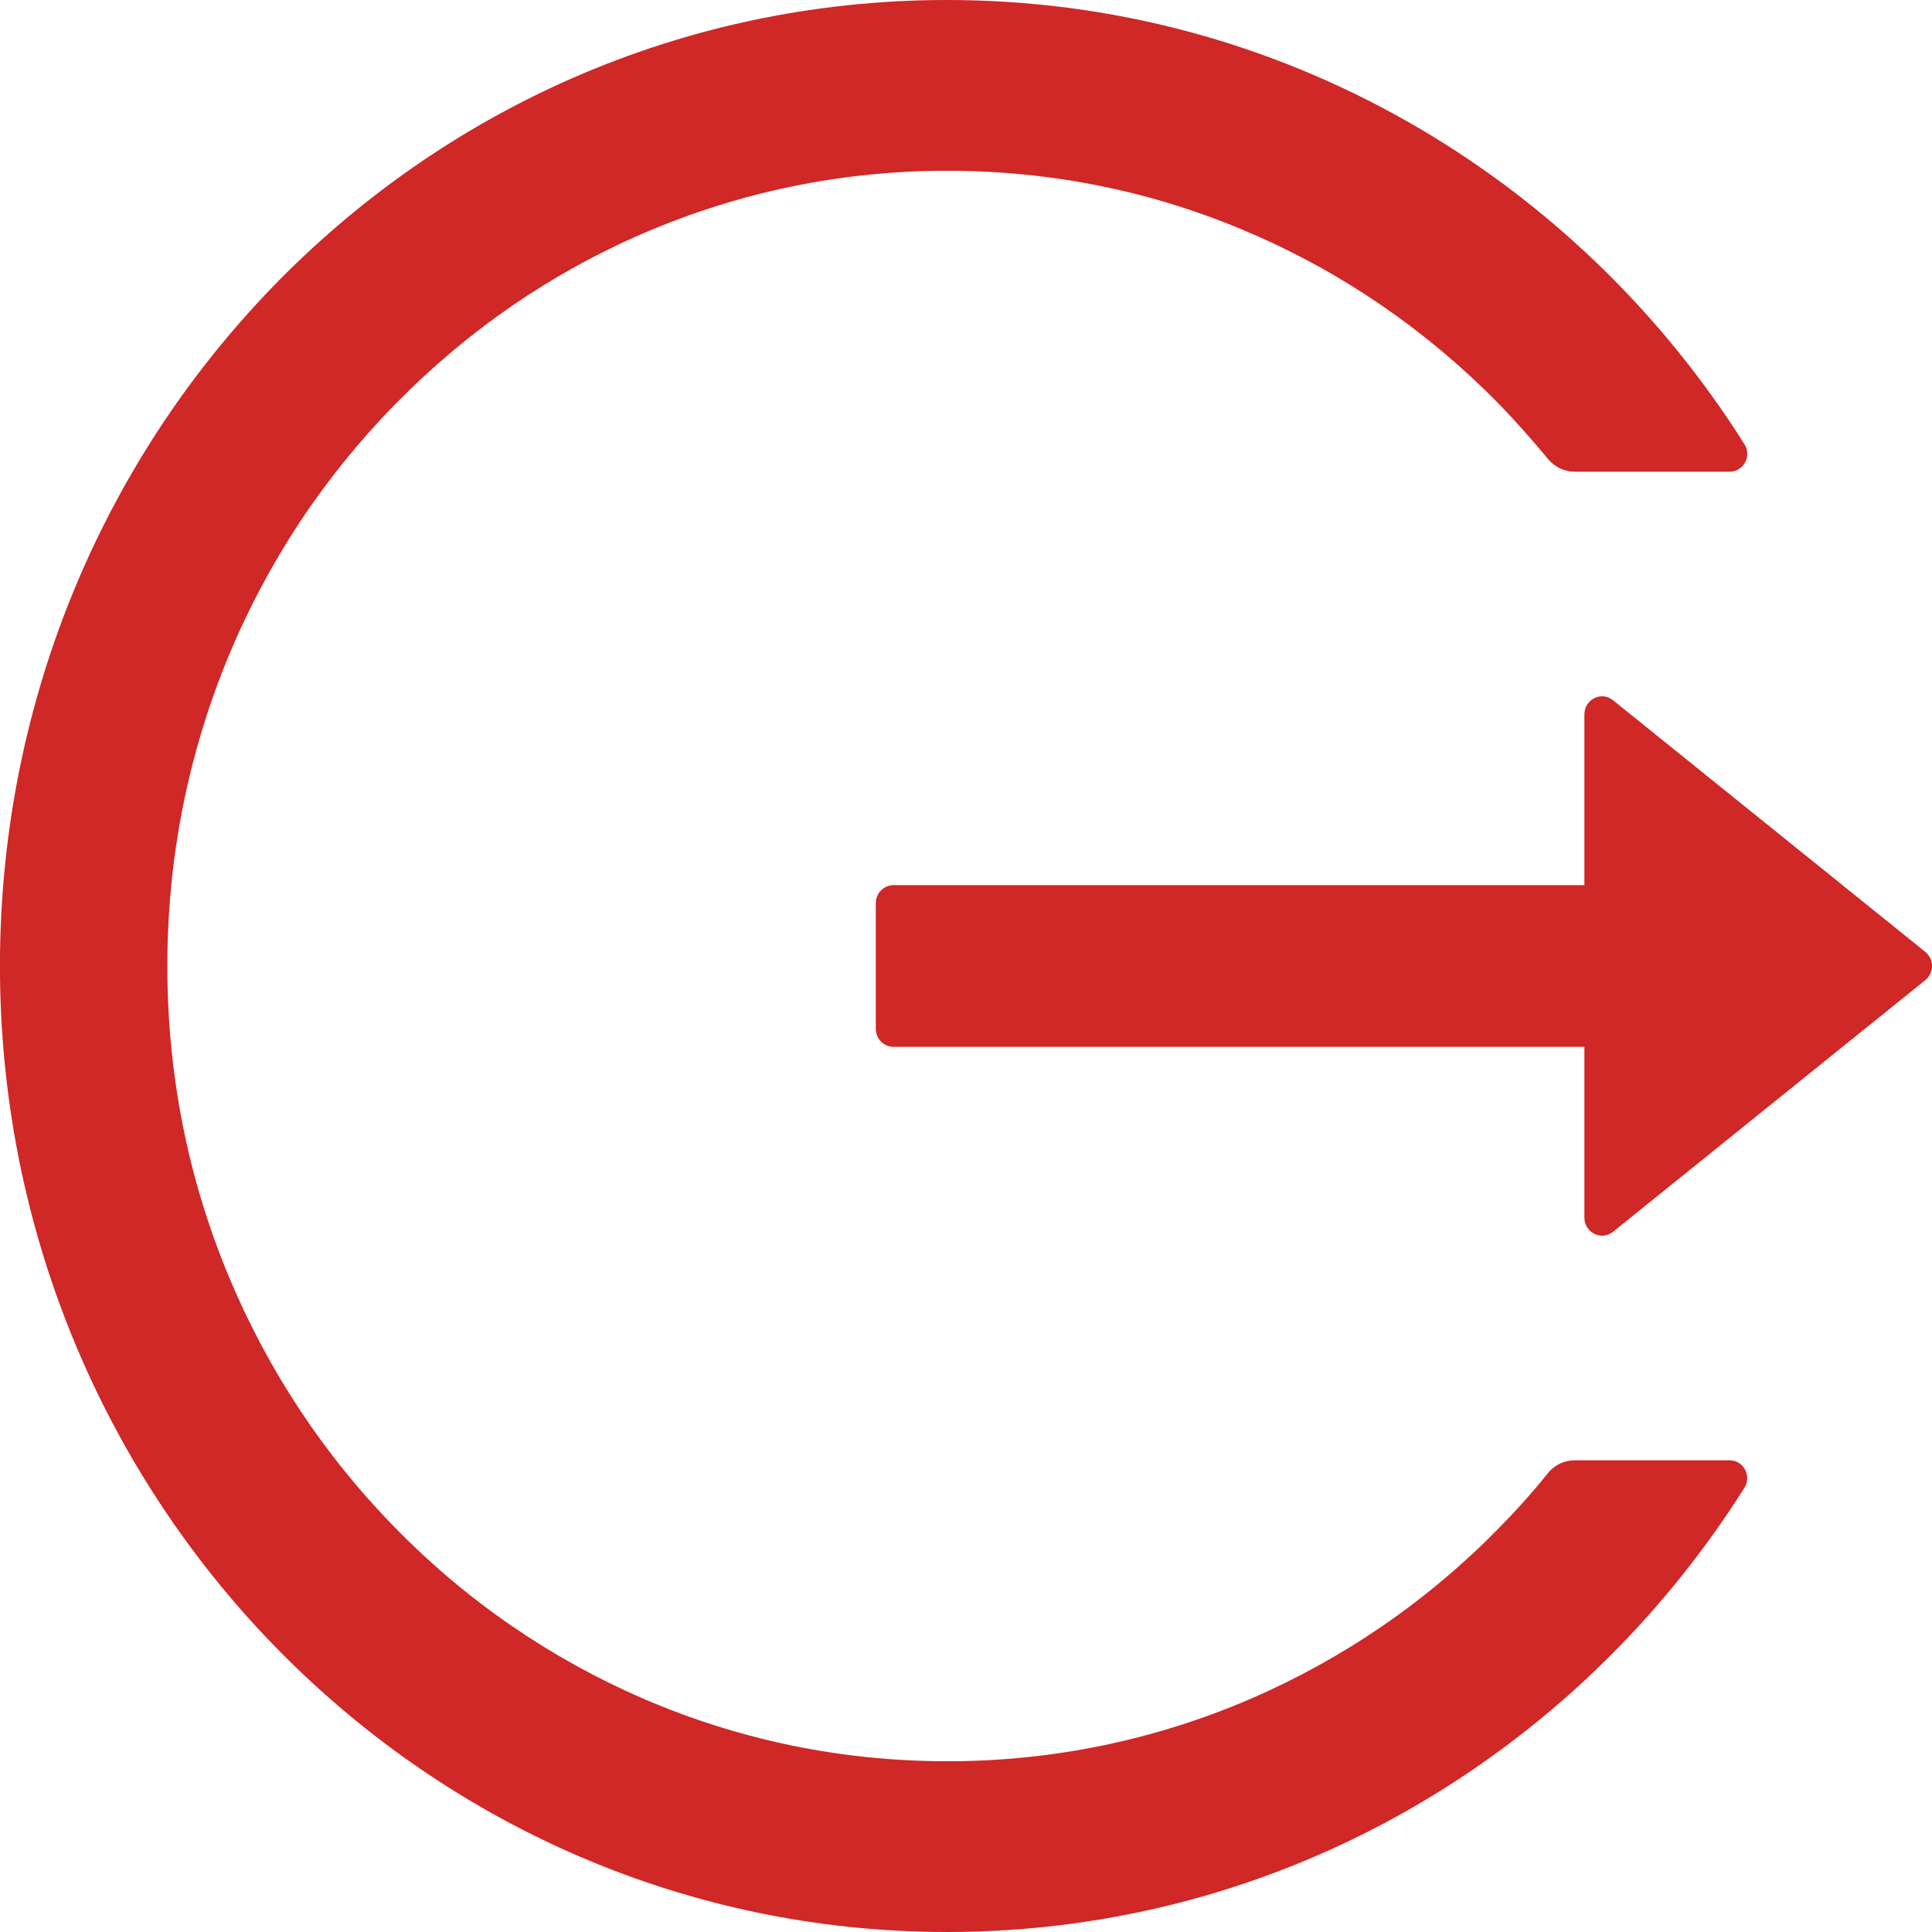<svg width="13" height="13" viewBox="0 0 13 13" fill="none" xmlns="http://www.w3.org/2000/svg">
<path d="M11.638 9.826H10.597C10.526 9.826 10.46 9.857 10.415 9.913C10.312 10.042 10.2 10.166 10.084 10.284C9.605 10.773 9.038 11.162 8.415 11.431C7.769 11.71 7.074 11.852 6.373 11.851C5.664 11.851 4.977 11.709 4.331 11.431C3.708 11.162 3.141 10.773 2.663 10.284C2.183 9.796 1.801 9.219 1.537 8.583C1.263 7.924 1.126 7.224 1.126 6.5C1.126 5.776 1.265 5.076 1.537 4.417C1.801 3.781 2.18 3.208 2.663 2.716C3.145 2.225 3.706 1.838 4.331 1.569C4.977 1.291 5.664 1.149 6.373 1.149C7.082 1.149 7.769 1.289 8.415 1.569C9.04 1.838 9.601 2.225 10.084 2.716C10.2 2.836 10.31 2.96 10.415 3.087C10.46 3.143 10.528 3.174 10.597 3.174H11.638C11.732 3.174 11.789 3.069 11.738 2.989C10.602 1.187 8.615 -0.006 6.357 2.2884e-05C2.809 0.009 -0.035 2.949 0 6.567C0.036 10.126 2.876 13 6.373 13C8.625 13 10.603 11.809 11.738 10.011C11.788 9.931 11.732 9.826 11.638 9.826ZM12.955 6.405L10.854 4.712C10.775 4.648 10.661 4.706 10.661 4.807V5.956H6.012C5.947 5.956 5.893 6.01 5.893 6.077V6.923C5.893 6.99 5.947 7.044 6.012 7.044H10.661V8.193C10.661 8.294 10.777 8.352 10.854 8.288L12.955 6.595C12.969 6.584 12.98 6.569 12.988 6.553C12.996 6.536 13 6.518 13 6.5C13 6.482 12.996 6.464 12.988 6.447C12.98 6.431 12.969 6.416 12.955 6.405Z" fill="#D02727"/>
</svg>
